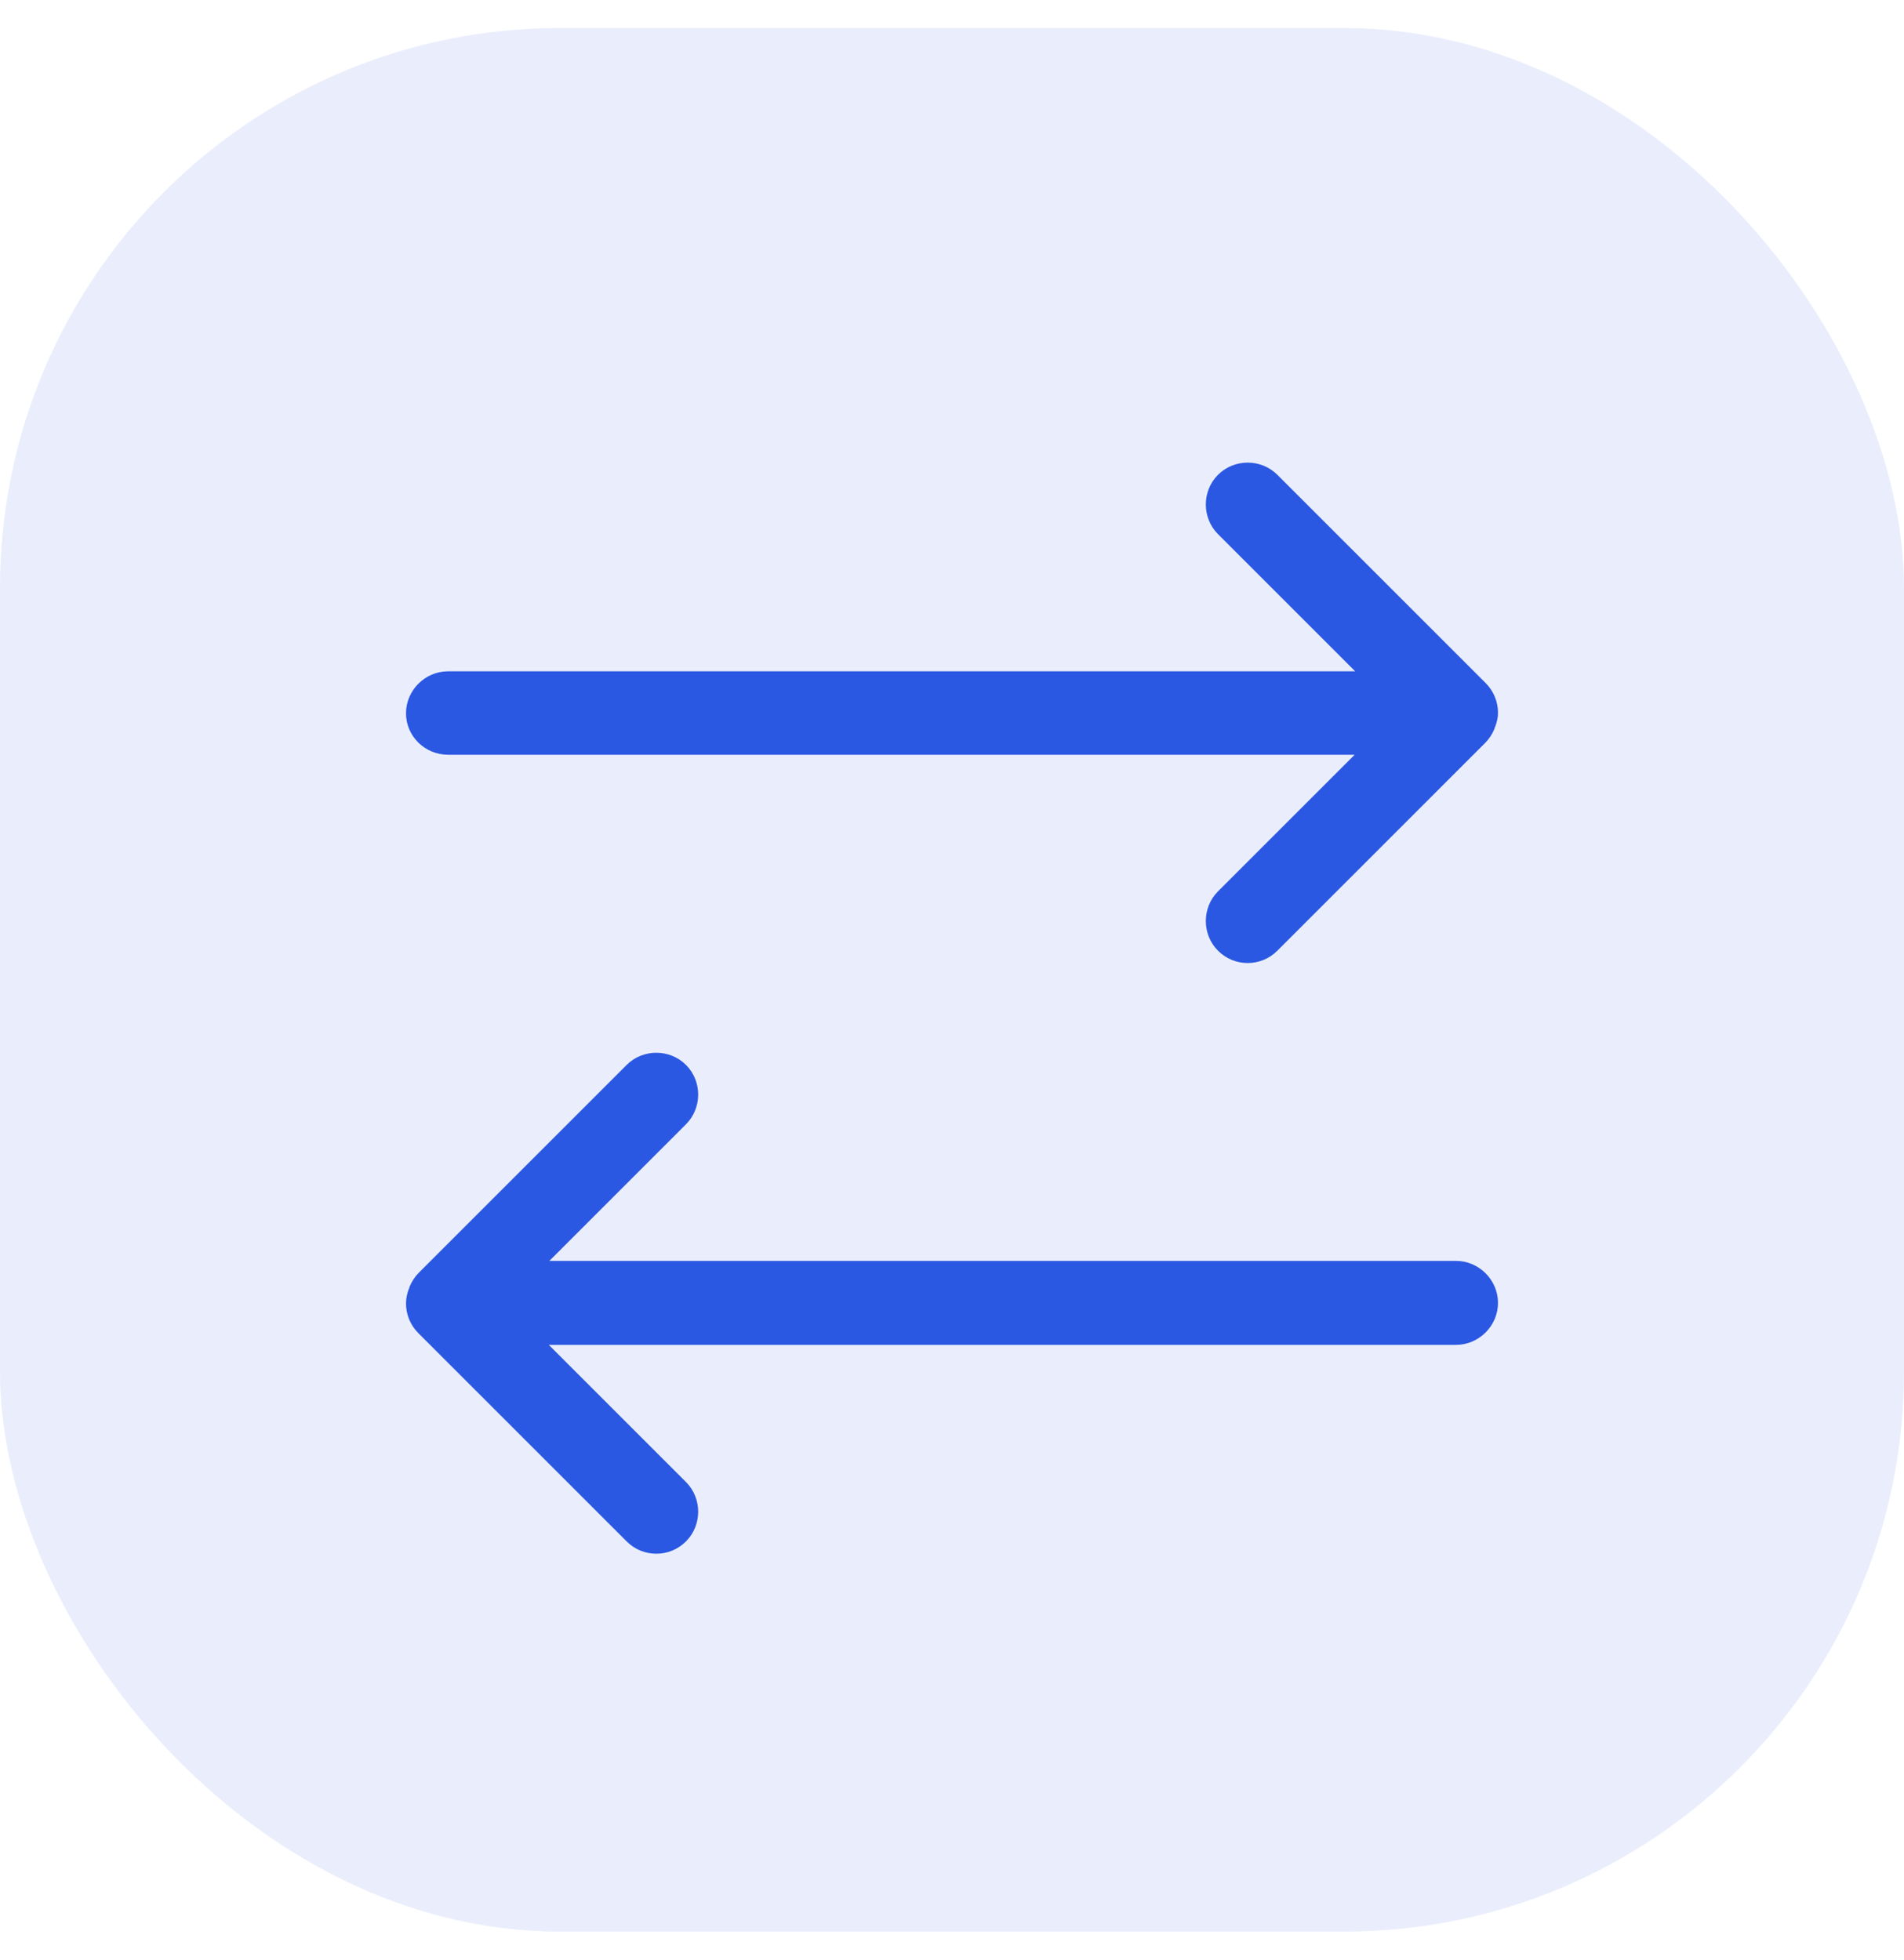 <svg width="34" height="35" viewBox="0 0 34 35" fill="none" xmlns="http://www.w3.org/2000/svg">
<rect y="0.5" width="34" height="34" rx="10" fill="#2B58E2" fill-opacity="0.1"/>
<path d="M26.75 12.73C26.75 12.53 26.67 12.34 26.53 12.2L22.81 8.48C22.52 8.19 22.04 8.19 21.75 8.48C21.46 8.77 21.46 9.25 21.75 9.54L24.2 11.99H8C7.59 11.99 7.25 12.33 7.25 12.74C7.25 13.15 7.59 13.48 8 13.48H24.19L21.75 15.92C21.46 16.21 21.46 16.69 21.75 16.98C21.9 17.13 22.09 17.2 22.28 17.2C22.47 17.2 22.66 17.13 22.81 16.98L26.52 13.27C26.59 13.2 26.65 13.11 26.69 13.01C26.69 13 26.69 12.99 26.7 12.98C26.73 12.9 26.75 12.82 26.75 12.73Z" fill="#2B58E2"/>
<path d="M26 22.52H9.81L12.25 20.08C12.54 19.79 12.54 19.31 12.25 19.02C11.96 18.73 11.48 18.73 11.19 19.02L7.48 22.73C7.41 22.8 7.35 22.89 7.31 22.99C7.31 23 7.31 23.01 7.3 23.02C7.27 23.1 7.25 23.19 7.25 23.28C7.25 23.48 7.33 23.67 7.47 23.81L11.19 27.53C11.34 27.68 11.53 27.75 11.72 27.75C11.91 27.75 12.1 27.68 12.25 27.53C12.54 27.24 12.54 26.76 12.25 26.47L9.8 24.02H26C26.41 24.02 26.75 23.68 26.75 23.27C26.75 22.86 26.41 22.52 26 22.52Z" fill="#2B58E2"/>
</svg>
